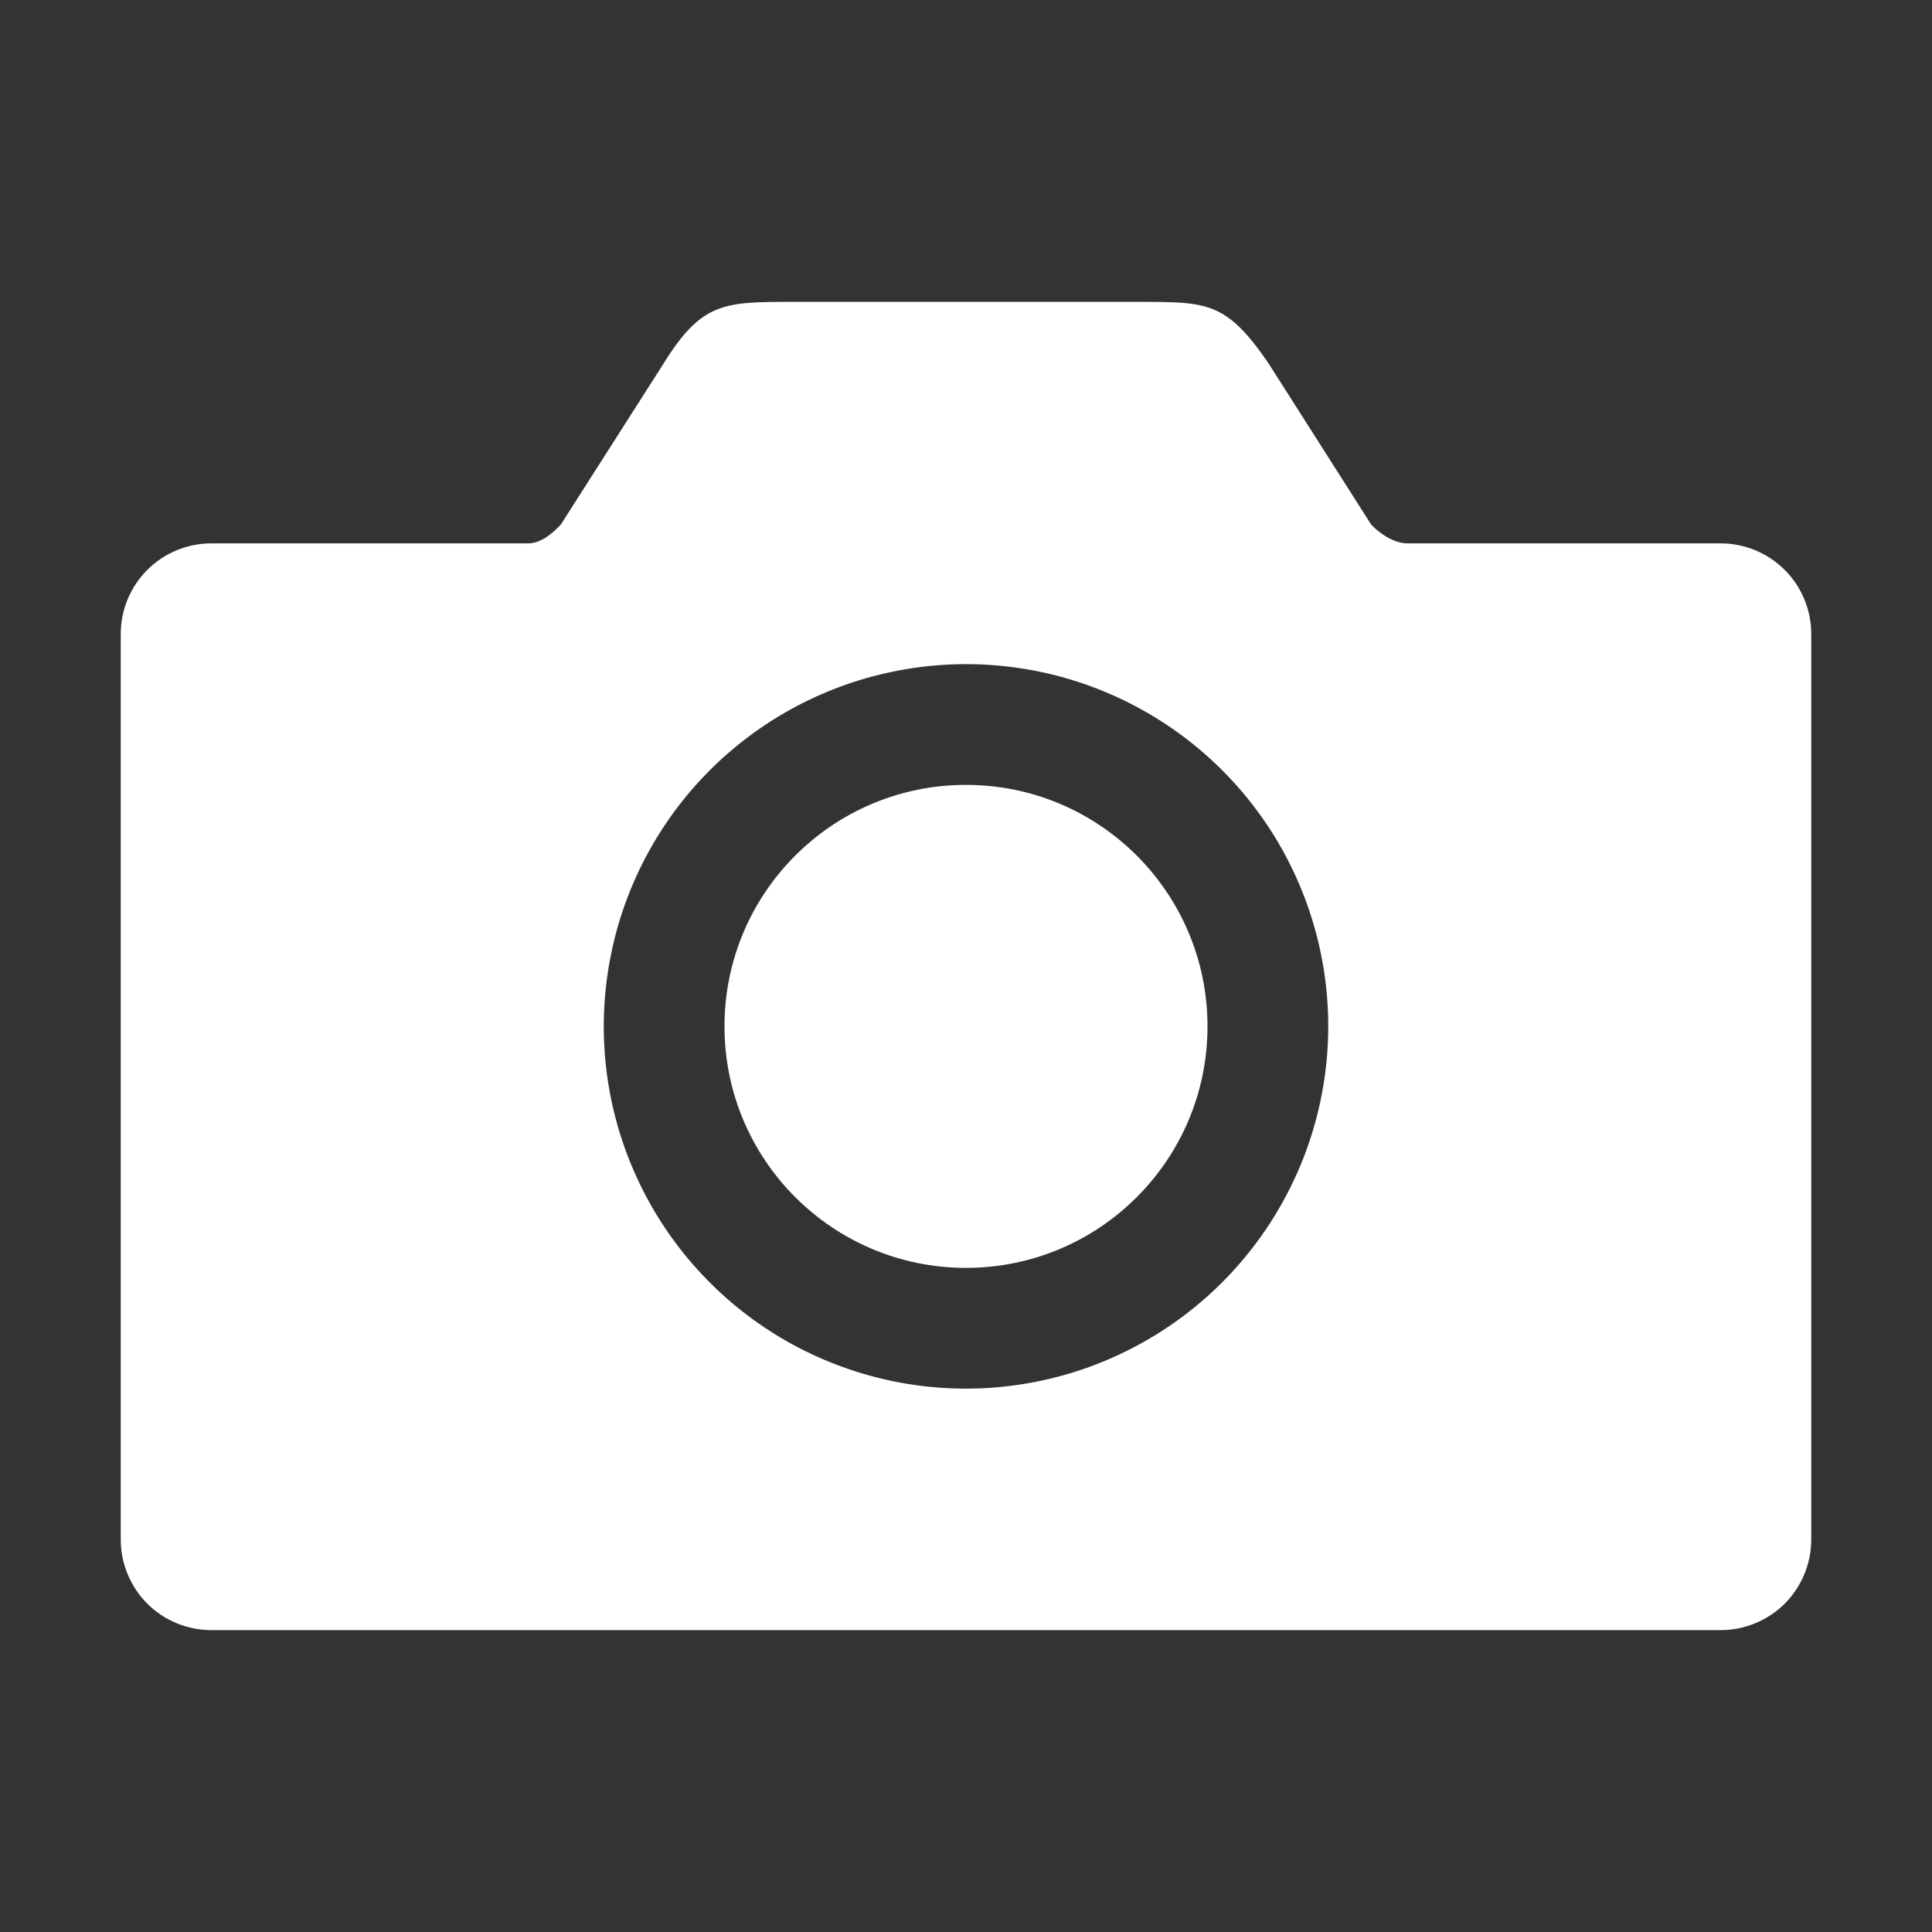<svg width="24" height="24" viewBox="0 0 24 24" fill="none" xmlns="http://www.w3.org/2000/svg">
<rect x="0" y="0" width="24" height="24" fill="#333333" stroke="none"/>
<path d="M12 15.75C13.657 15.75 15 14.407 15 12.75C15 11.093 13.657 9.75 12 9.75C10.343 9.75 9 11.093 9 12.75C9 14.407 10.343 15.75 12 15.75Z" fill="white"/>
<path d="M21.375 6.75H17.484C17.344 6.75 17.169 6.659 17.033 6.516L15.755 4.509C15.234 3.75 15 3.75 14.156 3.75H9.844C9 3.75 8.719 3.75 8.247 4.51L6.967 6.516C6.862 6.629 6.716 6.75 6.562 6.75H3.938H2.625C2.327 6.75 2.04 6.869 1.829 7.08C1.619 7.29 1.5 7.577 1.5 7.875V19.125C1.5 19.423 1.619 19.709 1.829 19.921C2.04 20.131 2.327 20.25 2.625 20.25H21.375C21.673 20.25 21.959 20.131 22.171 19.921C22.381 19.709 22.5 19.423 22.5 19.125V7.875C22.5 7.577 22.381 7.29 22.171 7.08C21.959 6.869 21.673 6.75 21.375 6.75ZM12.211 17.245C11.304 17.288 10.406 17.055 9.633 16.578C8.861 16.1 8.251 15.4 7.884 14.569C7.517 13.739 7.41 12.817 7.577 11.924C7.743 11.032 8.176 10.21 8.818 9.568C9.46 8.926 10.282 8.493 11.174 8.327C12.067 8.16 12.989 8.267 13.819 8.634C14.65 9.001 15.35 9.611 15.828 10.383C16.305 11.156 16.538 12.054 16.495 12.961C16.442 14.08 15.973 15.139 15.181 15.931C14.389 16.723 13.33 17.192 12.211 17.245Z" fill="white"/>
</svg>
